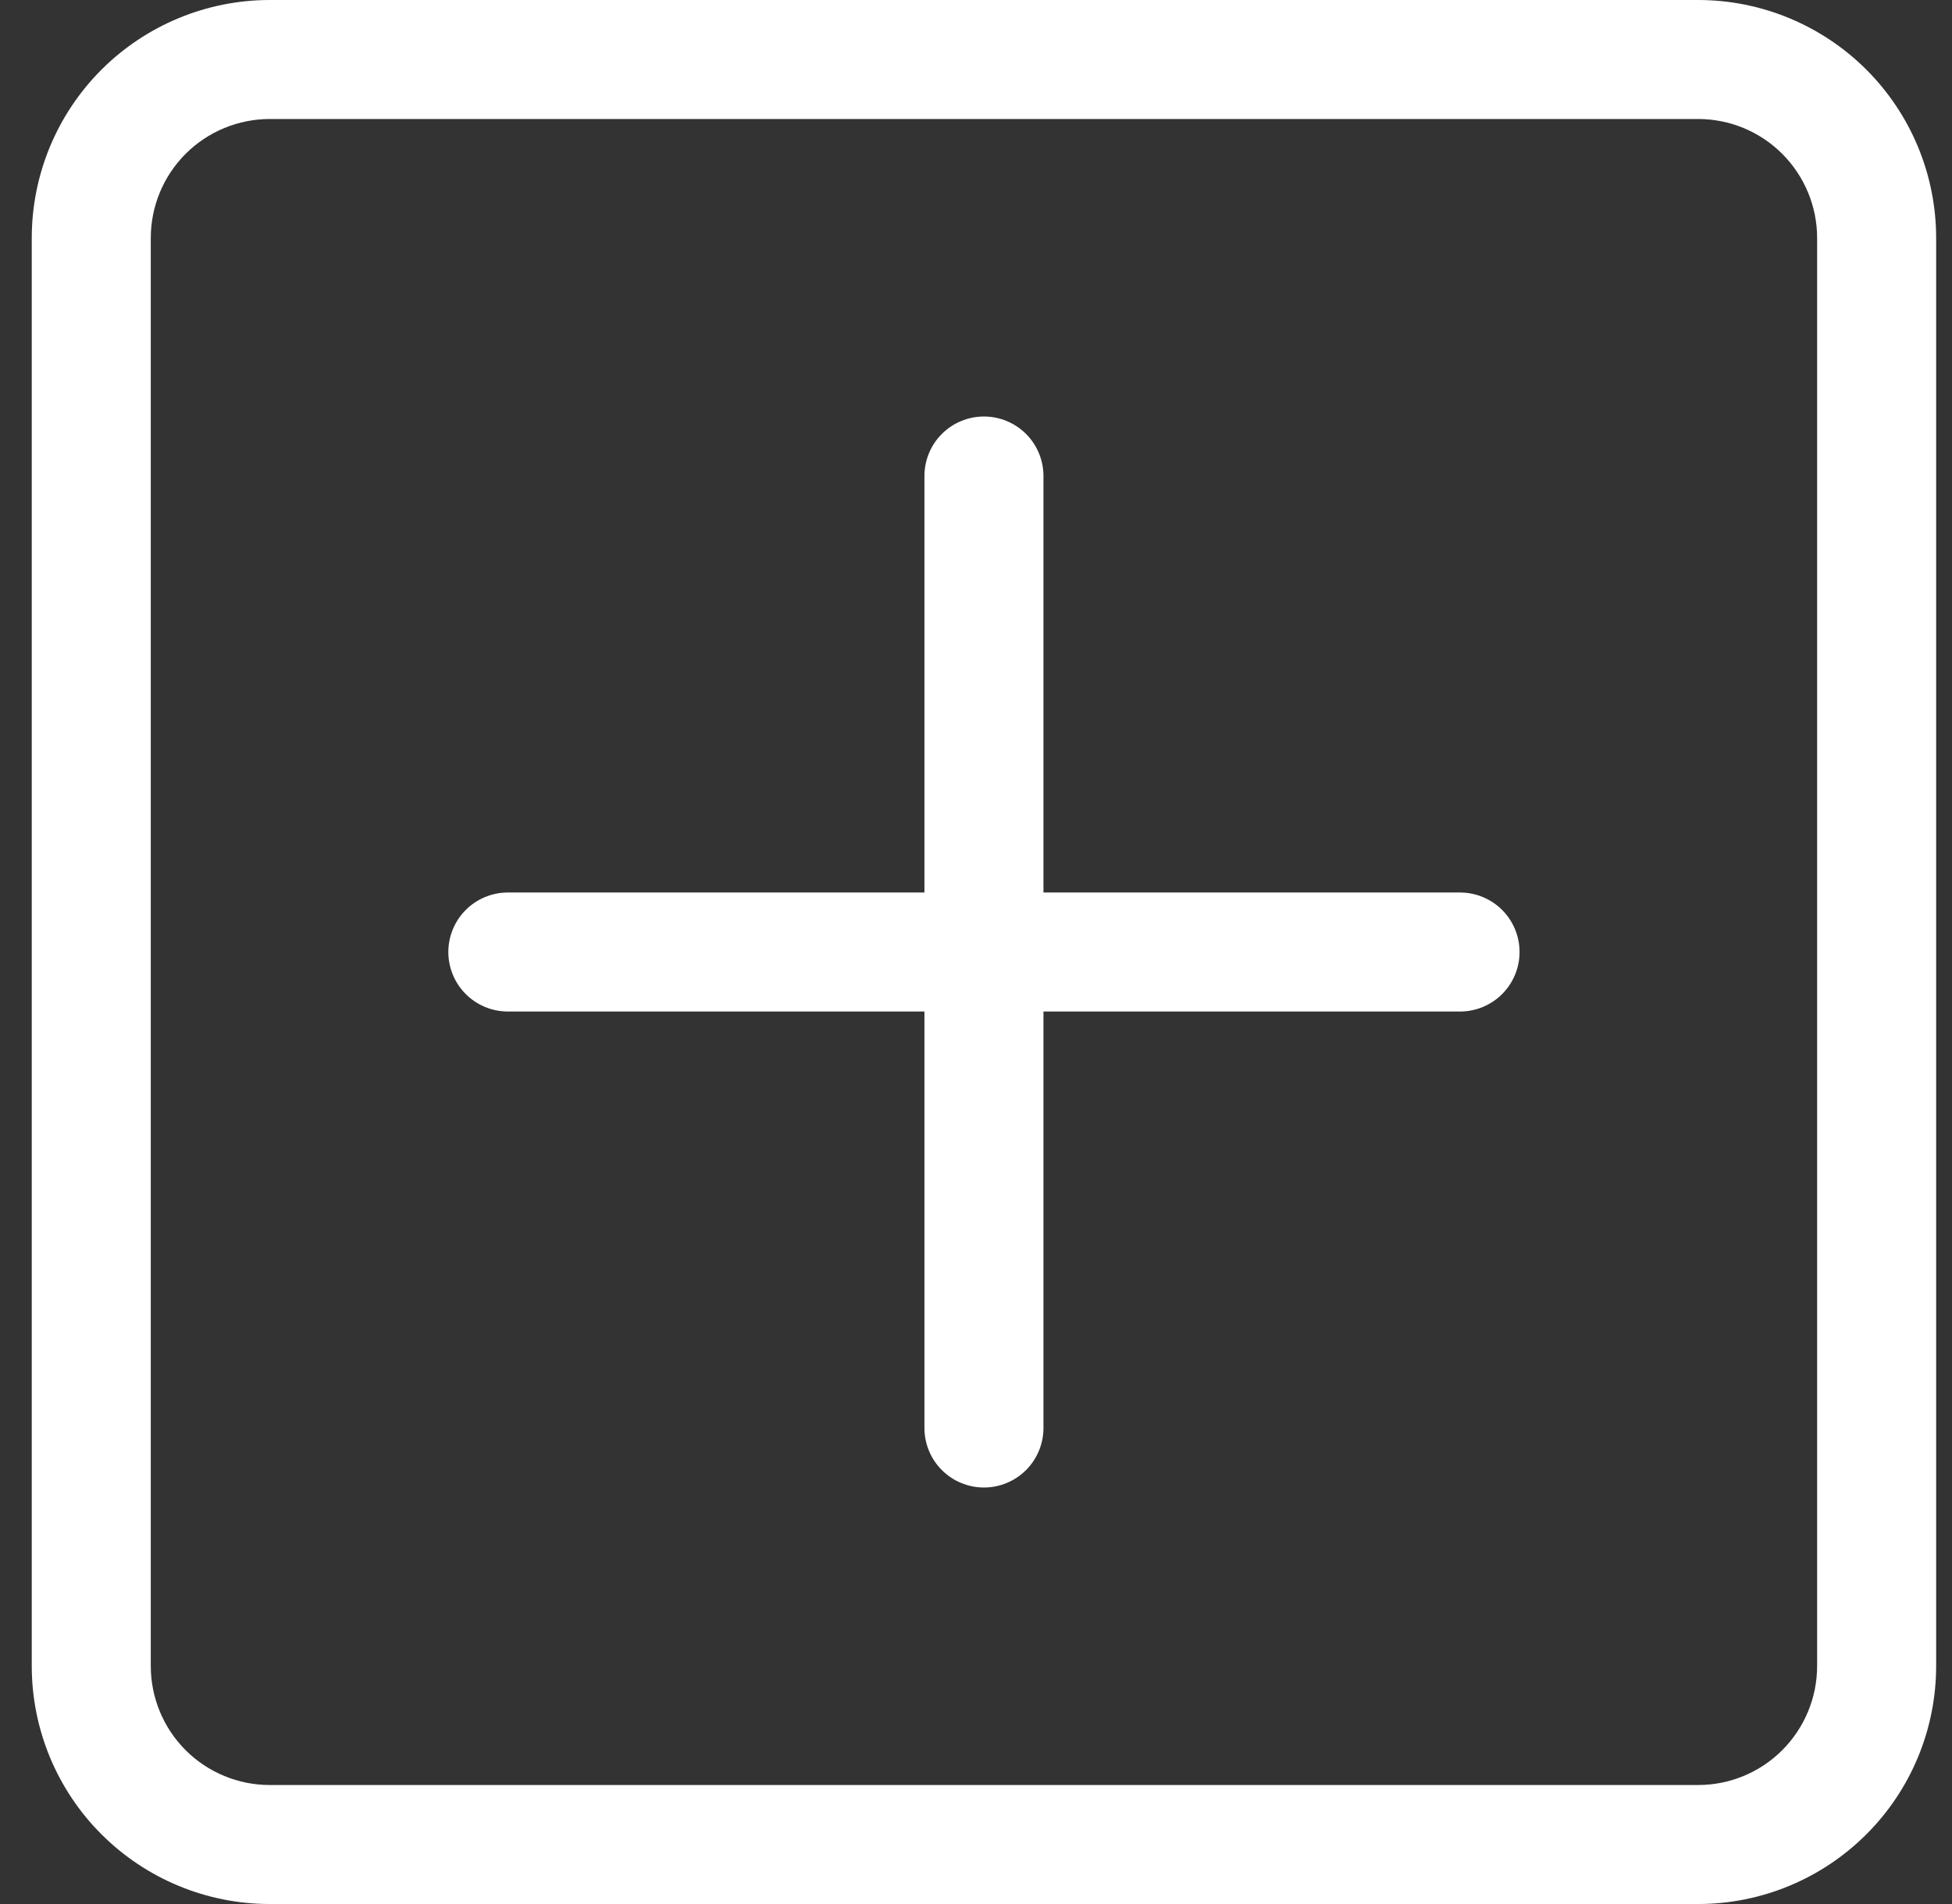 <svg width="41" height="40" viewBox="0 0 41 40" fill="none" xmlns="http://www.w3.org/2000/svg">
<rect x="0" y="0" width="41" height="40" fill="#333333" stroke="none"/>
<g clip-path="url(#clip0_491_27348)">
<path fill-rule="evenodd" clip-rule="evenodd" d="M20.667 8.75C20.998 8.75 21.316 8.882 21.551 9.116C21.785 9.351 21.917 9.668 21.917 10V20C21.917 20.331 21.785 20.649 21.551 20.884C21.316 21.118 20.998 21.25 20.667 21.25H10.667C10.335 21.25 10.017 21.118 9.783 20.884C9.548 20.649 9.417 20.331 9.417 20C9.417 19.669 9.548 19.351 9.783 19.116C10.017 18.882 10.335 18.75 10.667 18.75H19.417V10C19.417 9.668 19.548 9.351 19.783 9.116C20.017 8.882 20.335 8.75 20.667 8.75Z" fill="white"/>
<path fill-rule="evenodd" clip-rule="evenodd" d="M19.417 20C19.417 19.669 19.548 19.351 19.783 19.116C20.017 18.882 20.335 18.75 20.667 18.75H30.667C30.998 18.75 31.316 18.882 31.551 19.116C31.785 19.351 31.917 19.669 31.917 20C31.917 20.331 31.785 20.649 31.551 20.884C31.316 21.118 30.998 21.25 30.667 21.25H21.917V30C21.917 30.331 21.785 30.649 21.551 30.884C21.316 31.118 20.998 31.25 20.667 31.25C20.335 31.25 20.017 31.118 19.783 30.884C19.548 30.649 19.417 30.331 19.417 30V20Z" fill="white"/>
<path fill-rule="evenodd" clip-rule="evenodd" d="M35.667 2.5H5.667C5.004 2.5 4.368 2.763 3.899 3.232C3.43 3.701 3.167 4.337 3.167 5V35C3.167 35.663 3.43 36.299 3.899 36.768C4.368 37.237 5.004 37.5 5.667 37.5H35.667C36.33 37.5 36.966 37.237 37.434 36.768C37.903 36.299 38.167 35.663 38.167 35V5C38.167 4.337 37.903 3.701 37.434 3.232C36.966 2.763 36.33 2.5 35.667 2.5ZM5.667 0C4.341 0 3.069 0.527 2.131 1.464C1.193 2.402 0.667 3.674 0.667 5L0.667 35C0.667 36.326 1.193 37.598 2.131 38.535C3.069 39.473 4.341 40 5.667 40H35.667C36.993 40 38.264 39.473 39.202 38.535C40.14 37.598 40.667 36.326 40.667 35V5C40.667 3.674 40.14 2.402 39.202 1.464C38.264 0.527 36.993 0 35.667 0L5.667 0Z" fill="white"/>
</g>
<defs>
<clipPath id="clip0_491_27348">
<rect width="40" height="40" fill="white" transform="translate(0.667)"/>
</clipPath>
</defs>
</svg>
